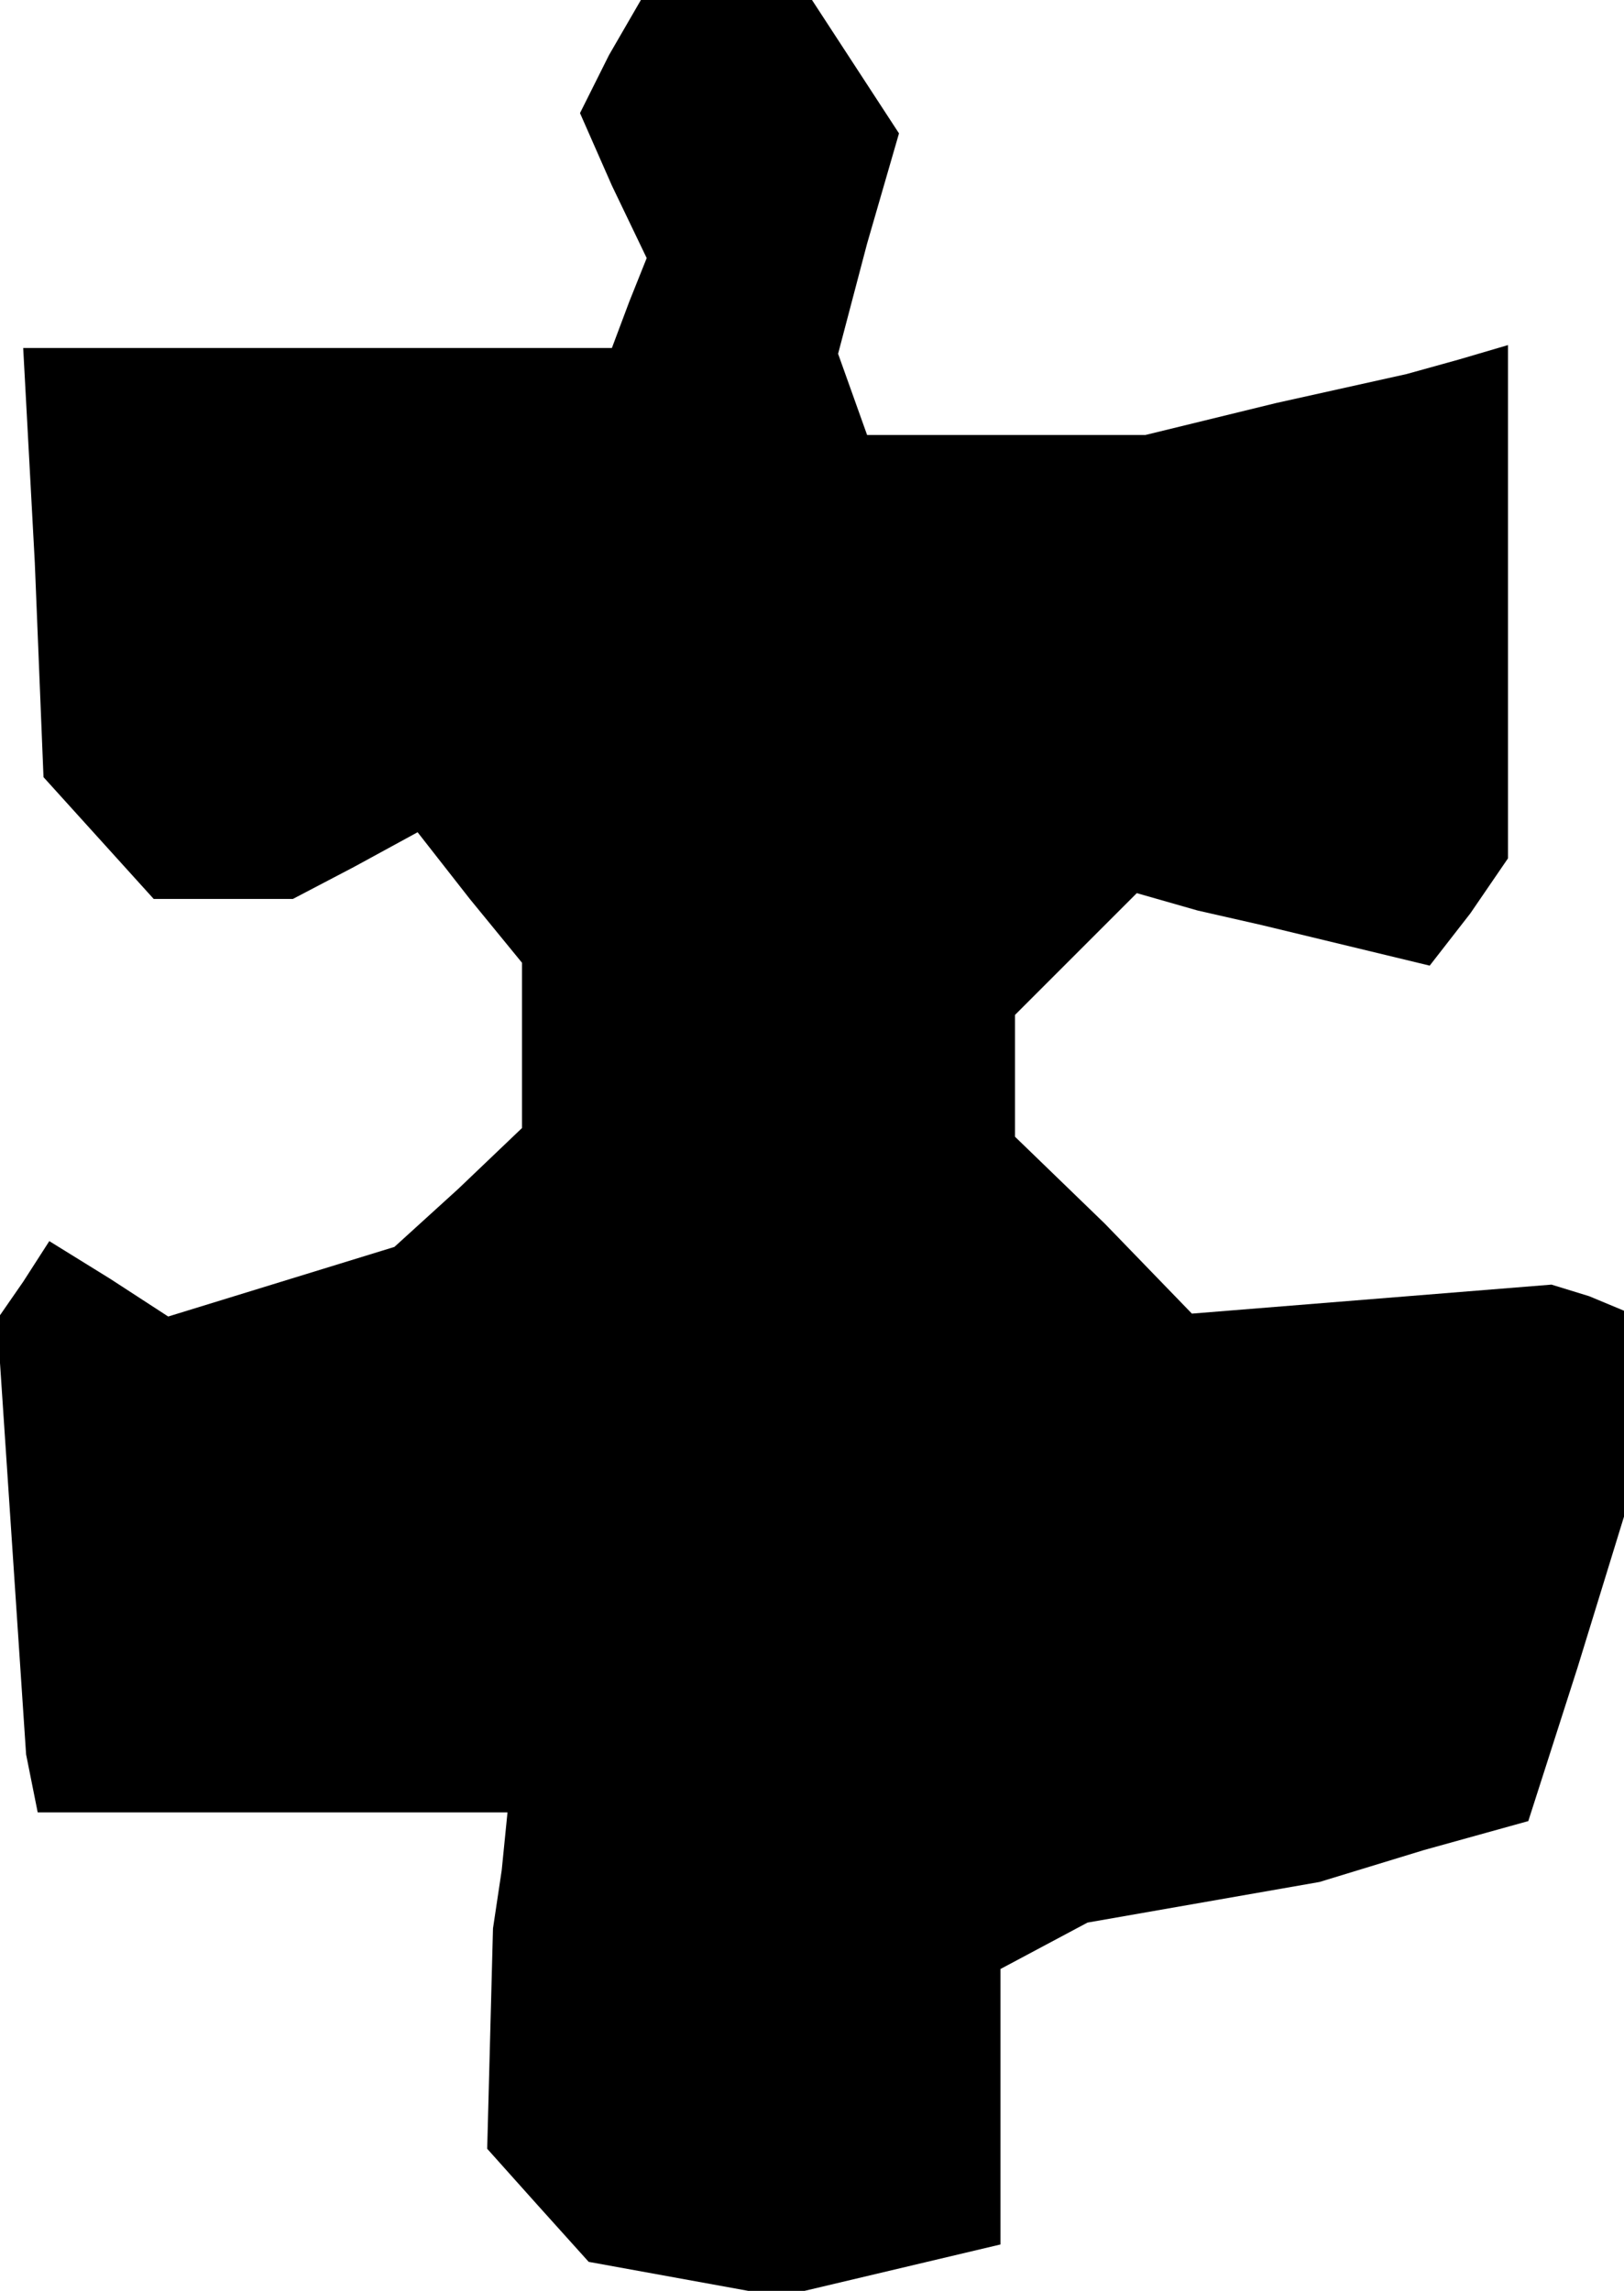 <?xml version="1.0" standalone="no"?>
<!DOCTYPE svg PUBLIC "-//W3C//DTD SVG 20010904//EN"
 "http://www.w3.org/TR/2001/REC-SVG-20010904/DTD/svg10.dtd">
<svg version="1.0" xmlns="http://www.w3.org/2000/svg"
 width="56pt" height="79pt" viewBox="0 0 56 79"
 preserveAspectRatio="xMidYMid meet">
<g transform="translate(0,79) scale(0.1,-0.1)"
fill="#000000" stroke="none">
<path d="M210 771 l-10 -20 11 -25 12 -25 -6 -15 -6 -16 -102 0 -101 0 4 -74
3 -74 19 -21 19 -21 24 0 24 0 21 11 22 12 18 -23 18 -22 0 -29 0 -28 -22 -21
-22 -20 -39 -12 -39 -12 -20 13 -21 13 -9 -14 -9 -13 5 -75 5 -75 2 -10 2 -10
81 0 81 0 -2 -20 -3 -20 -1 -38 -1 -38 17 -19 18 -20 33 -6 33 -6 38 9 38 9 0
48 0 47 15 8 15 8 40 7 40 7 36 11 36 10 17 53 16 52 0 36 0 35 -12 5 -13 4
-62 -5 -62 -5 -30 31 -31 30 0 21 0 21 21 21 21 21 21 -6 22 -5 29 -7 29 -7
14 18 13 19 0 89 0 88 -17 -5 -18 -5 -45 -10 -45 -11 -48 0 -48 0 -5 14 -5 14
10 38 11 38 -15 23 -15 23 -30 0 -29 0 -11 -19z"/>
</g>
</svg>

